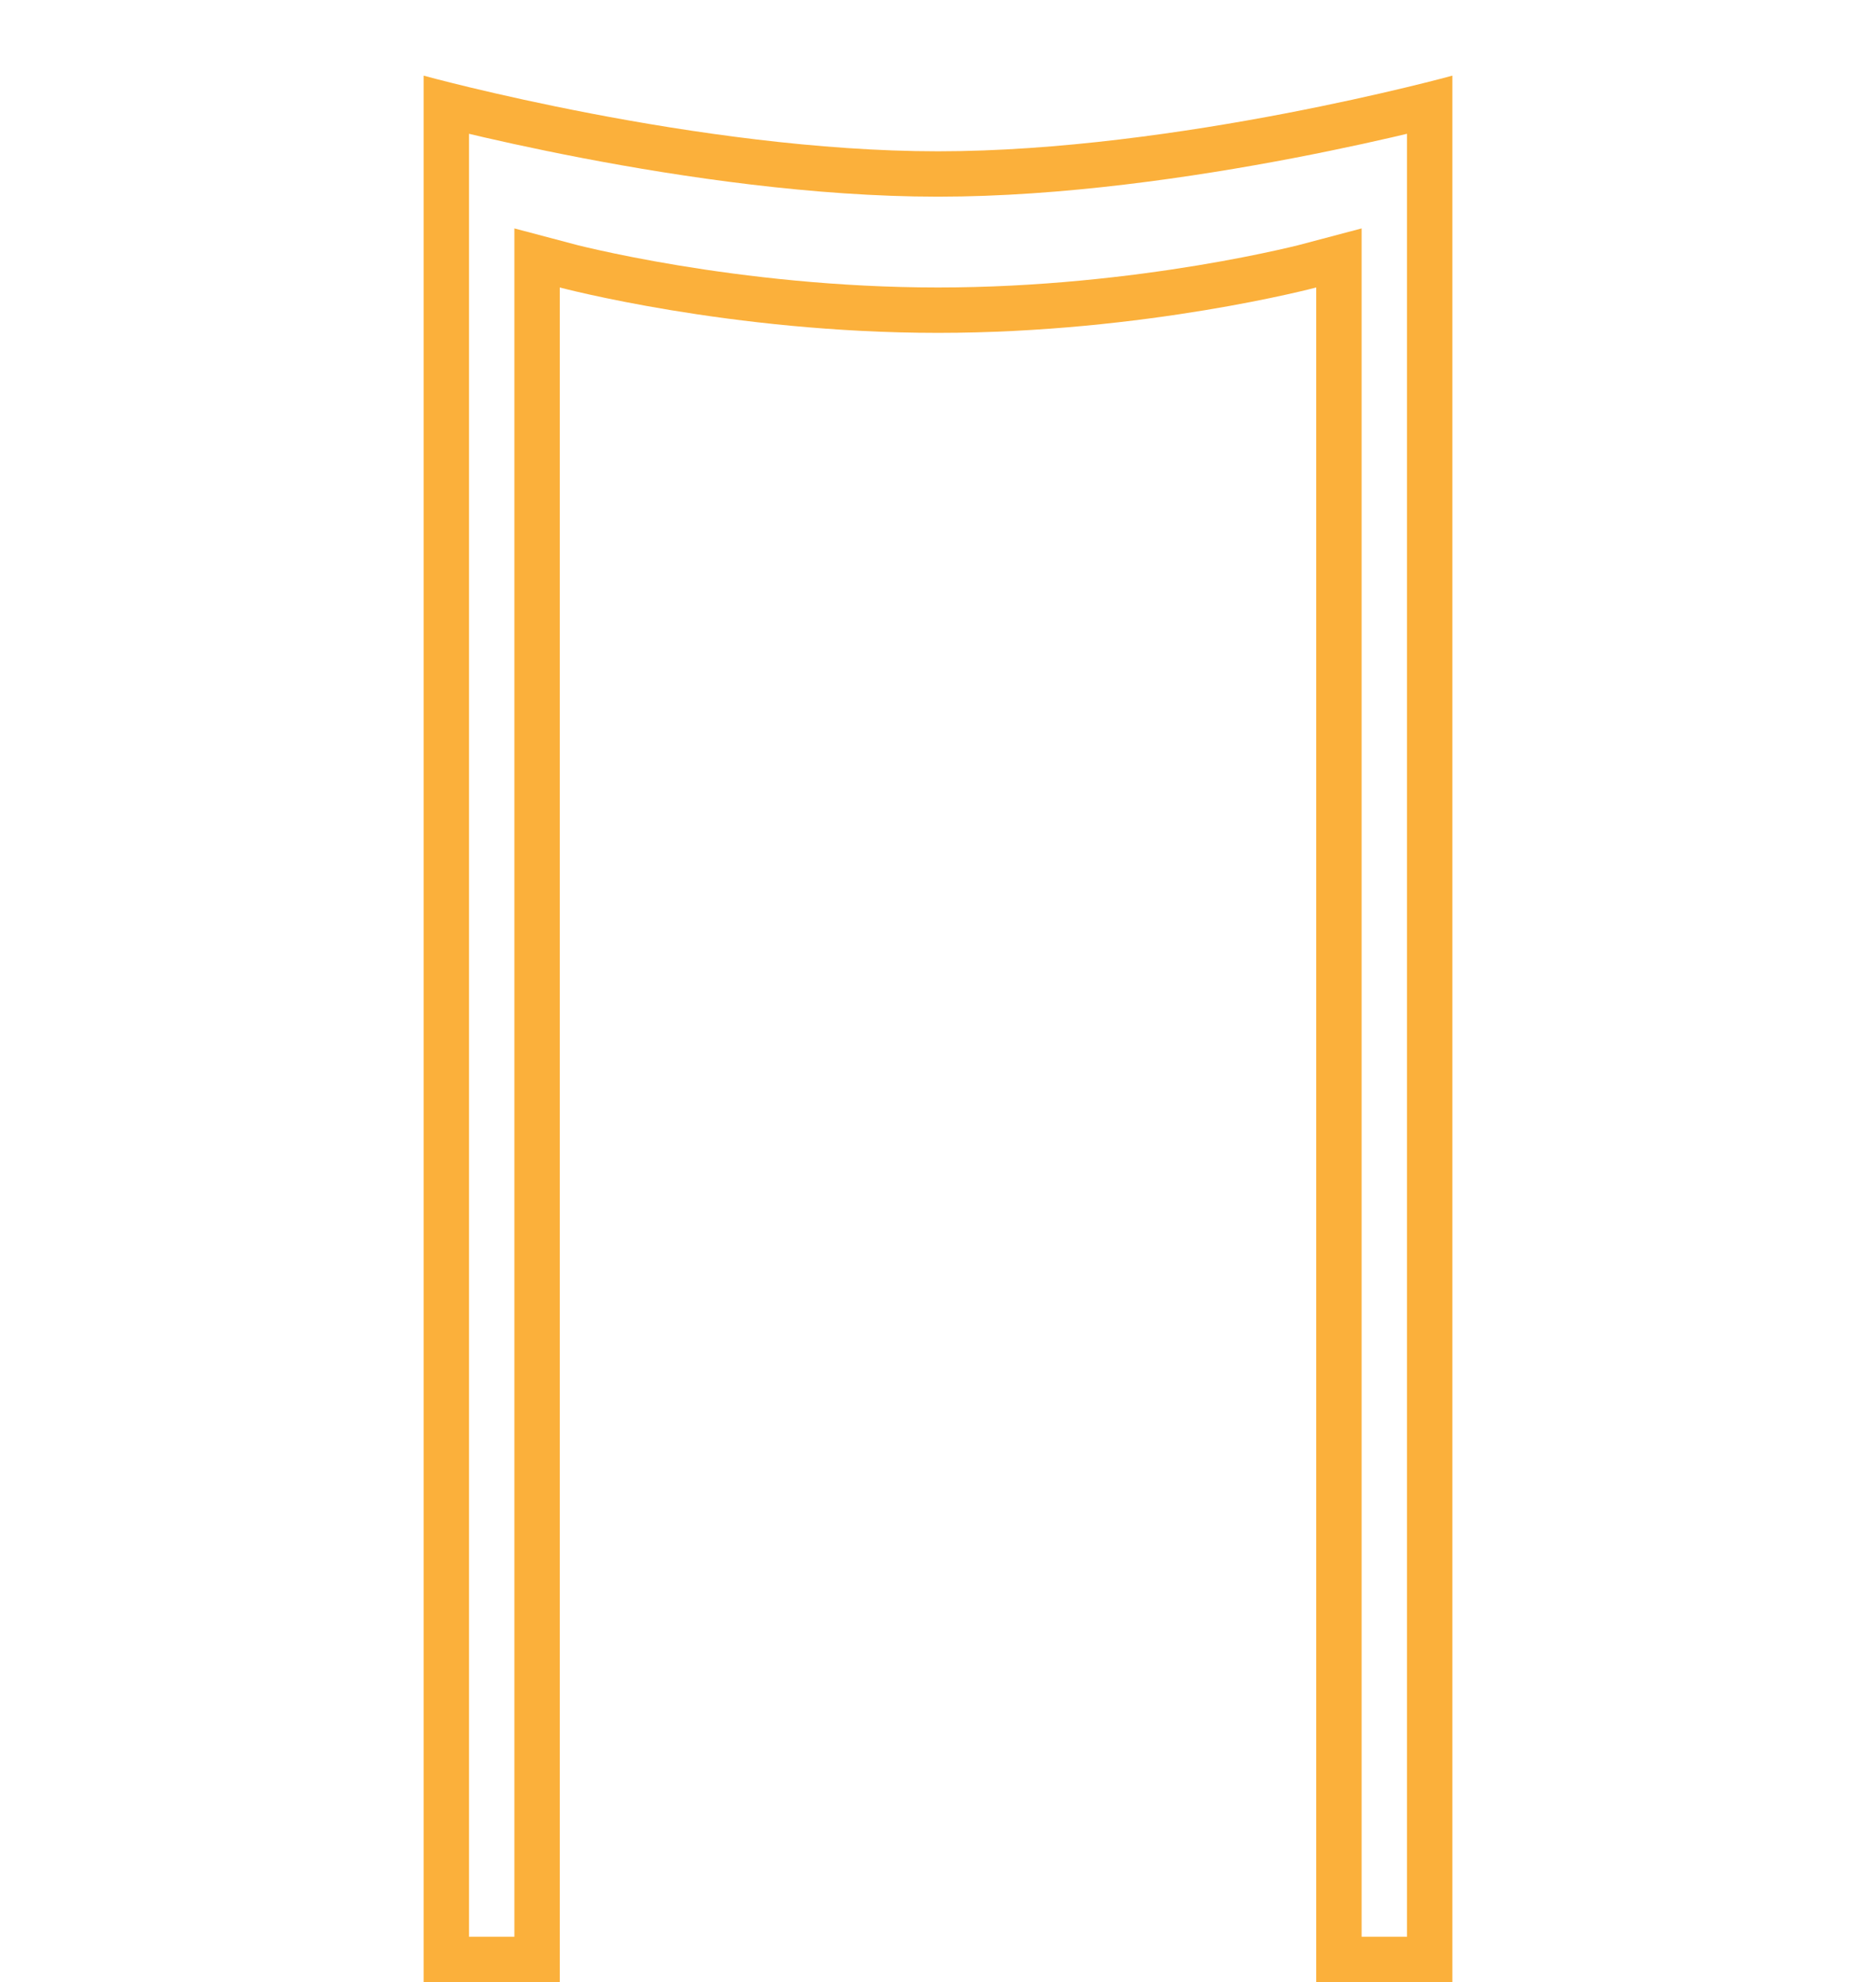 <svg xmlns="http://www.w3.org/2000/svg" width="124" height="131" viewBox="0 0 124 131"><defs><clipPath id="a"><path fill="#fff" d="M96 5v126h-9V19s-11.259 3-25 3-25-3-25-3v112h-9V5s18.159 5 34 5c15.841 0 34-5 34-5z"/></clipPath></defs><path fill="none" stroke="#fbb03b" stroke-miterlimit="20" stroke-width="6" d="M96 5v126h-9v0V19v0s-11.259 3-25 3-25-3-25-3v112h-9v0V5v0s18.159 5 34 5c15.841 0 34-5 34-5v0z" clip-path="url(&quot;#a&quot;)"/></svg>